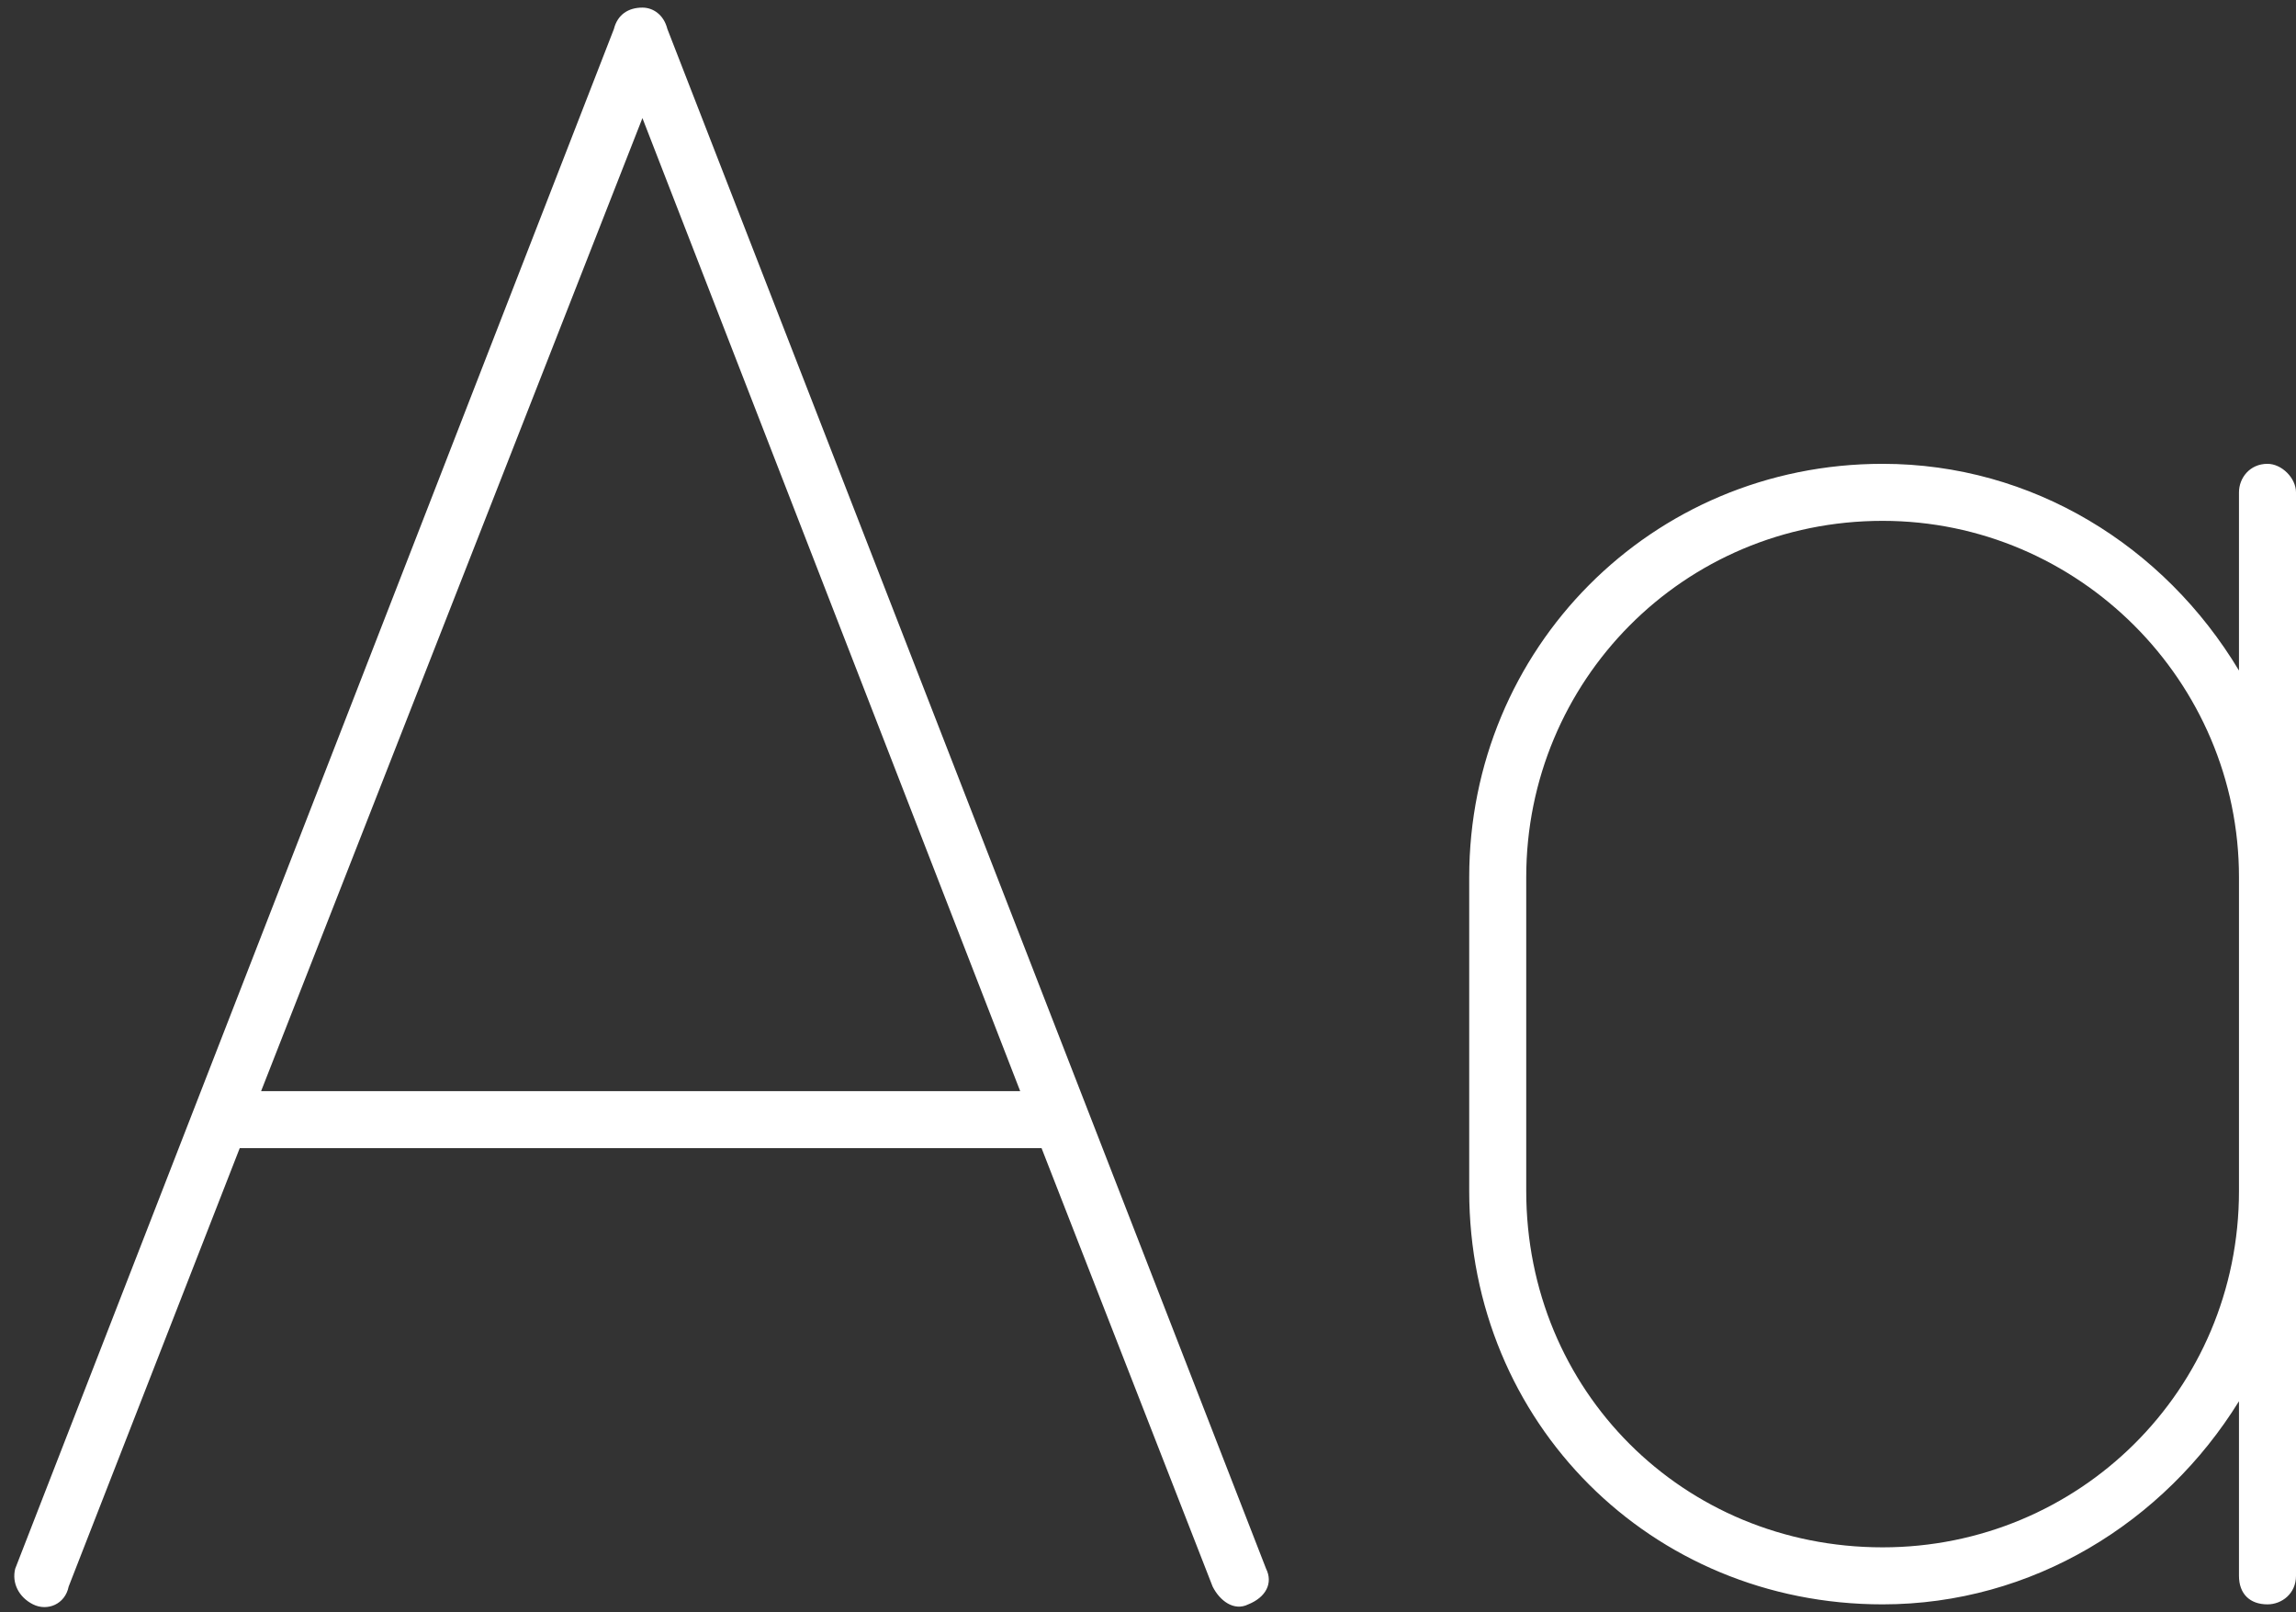 <svg xmlns="http://www.w3.org/2000/svg" width="151" height="106" viewBox="0 0 151 106" fill="none">
<rect x="0" y="0" width="151" height="106" fill="#333333" stroke="none"/>
<path d="M43.891 1.906L83.266 103.156C83.734 104.094 83.266 105.031 82.094 105.5C81.156 105.969 80.219 105.266 79.75 104.328L68.5 75.5H16C15.766 75.5 15.766 75.5 15.766 75.5L4.516 104.328C4.281 105.5 3.11 105.969 2.172 105.5C1.235 105.031 0.766 104.094 1 103.156L40.375 1.906C40.609 0.969 41.313 0.5 42.25 0.5C42.953 0.5 43.656 0.969 43.891 1.906ZM67.094 71.75L42.25 7.766L17.172 71.75H67.094ZM149.125 30.5C150.063 30.5 151 31.438 151 32.375V57.688V78.312V103.625C151 104.797 150.063 105.5 149.125 105.5C147.953 105.5 147.25 104.797 147.25 103.625V92.141C142.328 100.109 133.656 105.5 123.813 105.5C108.578 105.5 96.625 93.547 96.625 78.312V57.688C96.625 42.688 108.578 30.5 123.813 30.5C133.656 30.5 142.328 35.891 147.25 44.094V32.375C147.25 31.438 147.953 30.5 149.125 30.5ZM147.25 57.688C147.25 44.797 136.703 34.25 123.813 34.25C110.688 34.25 100.375 44.797 100.375 57.688V78.312C100.375 91.438 110.688 101.75 123.813 101.75C136.703 101.75 147.25 91.438 147.25 78.312V57.688Z" fill="white"/>
</svg>